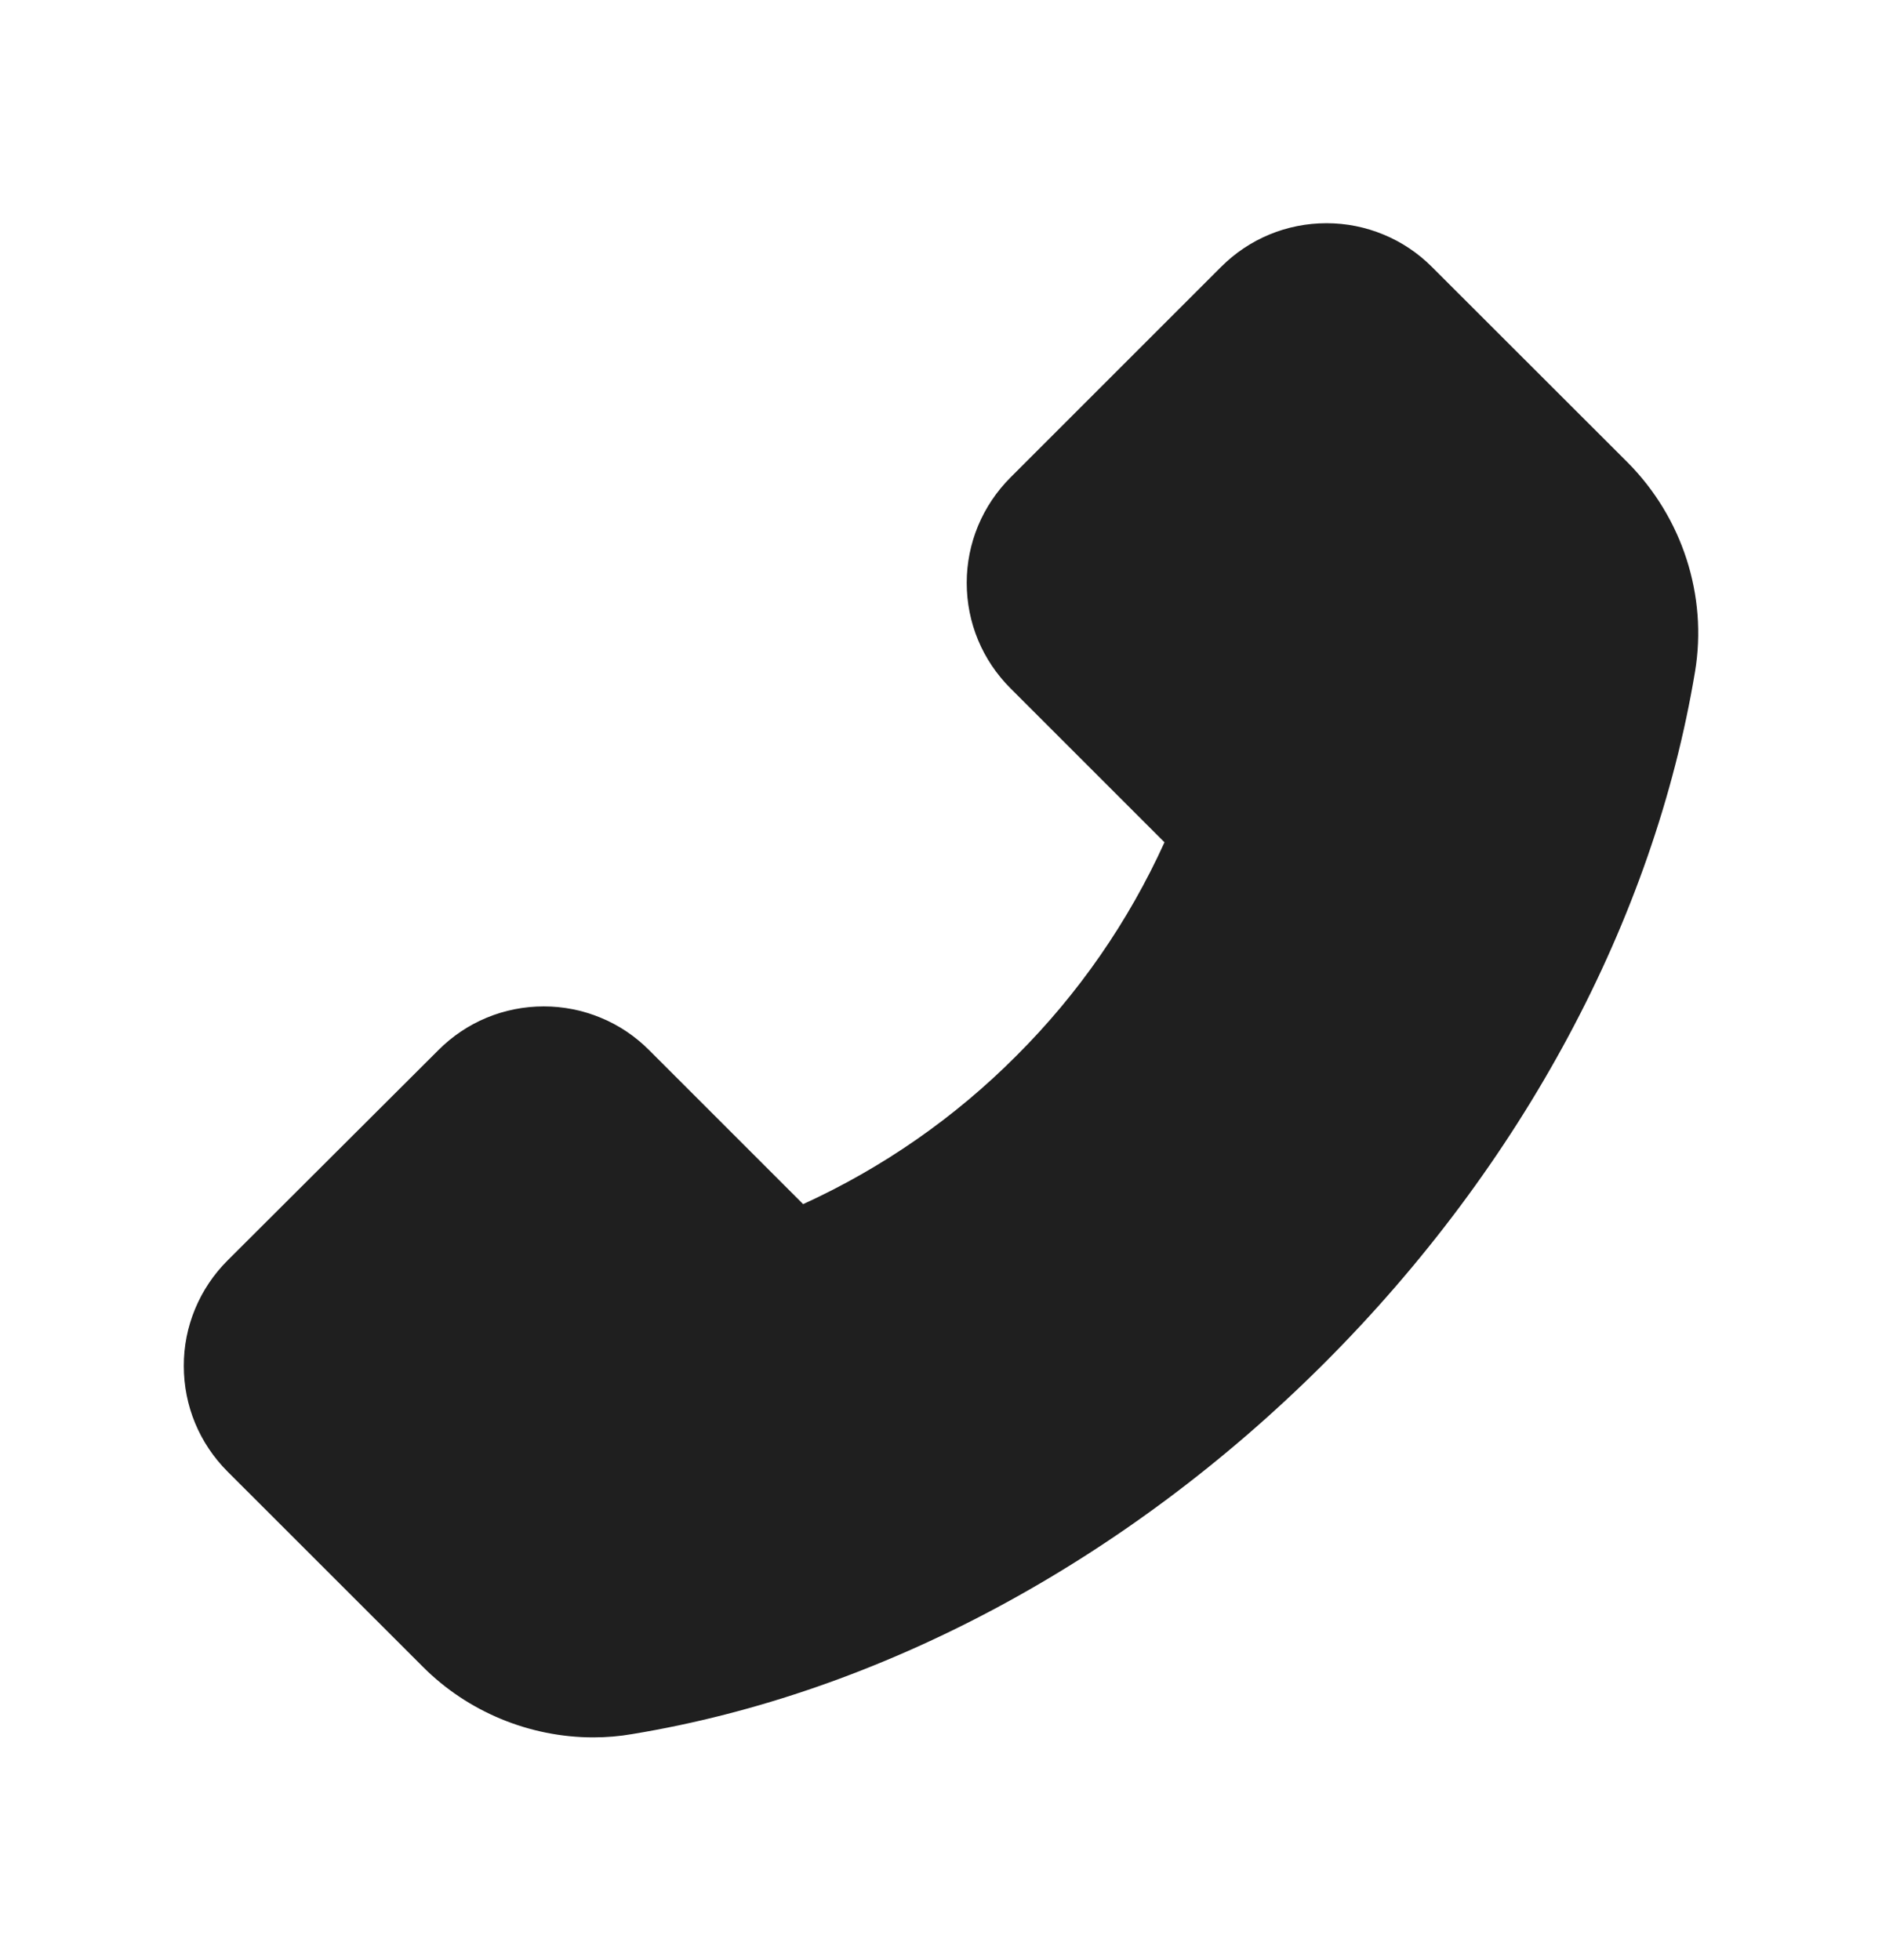 <svg width="24" height="25" viewBox="0 0 24 25" fill="none" xmlns="http://www.w3.org/2000/svg">
<path d="M20.756 5.898L18.26 3.404C18.084 3.228 17.875 3.087 17.644 2.992C17.414 2.896 17.166 2.847 16.917 2.847C16.408 2.847 15.93 3.046 15.572 3.404L12.886 6.09C12.709 6.267 12.569 6.476 12.473 6.706C12.377 6.937 12.328 7.184 12.328 7.433C12.328 7.942 12.527 8.42 12.886 8.779L14.85 10.743C14.39 11.756 13.751 12.678 12.963 13.464C12.177 14.254 11.255 14.895 10.242 15.358L8.278 13.394C8.102 13.217 7.893 13.076 7.662 12.981C7.432 12.885 7.184 12.836 6.935 12.836C6.426 12.836 5.948 13.035 5.59 13.394L2.901 16.077C2.724 16.254 2.584 16.463 2.488 16.694C2.392 16.925 2.343 17.172 2.344 17.422C2.344 17.931 2.543 18.409 2.901 18.768L5.393 21.259C5.965 21.833 6.754 22.159 7.565 22.159C7.736 22.159 7.901 22.145 8.062 22.117C11.222 21.597 14.355 19.916 16.884 17.39C19.411 14.865 21.089 11.734 21.616 8.565C21.776 7.597 21.454 6.601 20.756 5.898Z" fill="#1F1F1F"/>
</svg>
